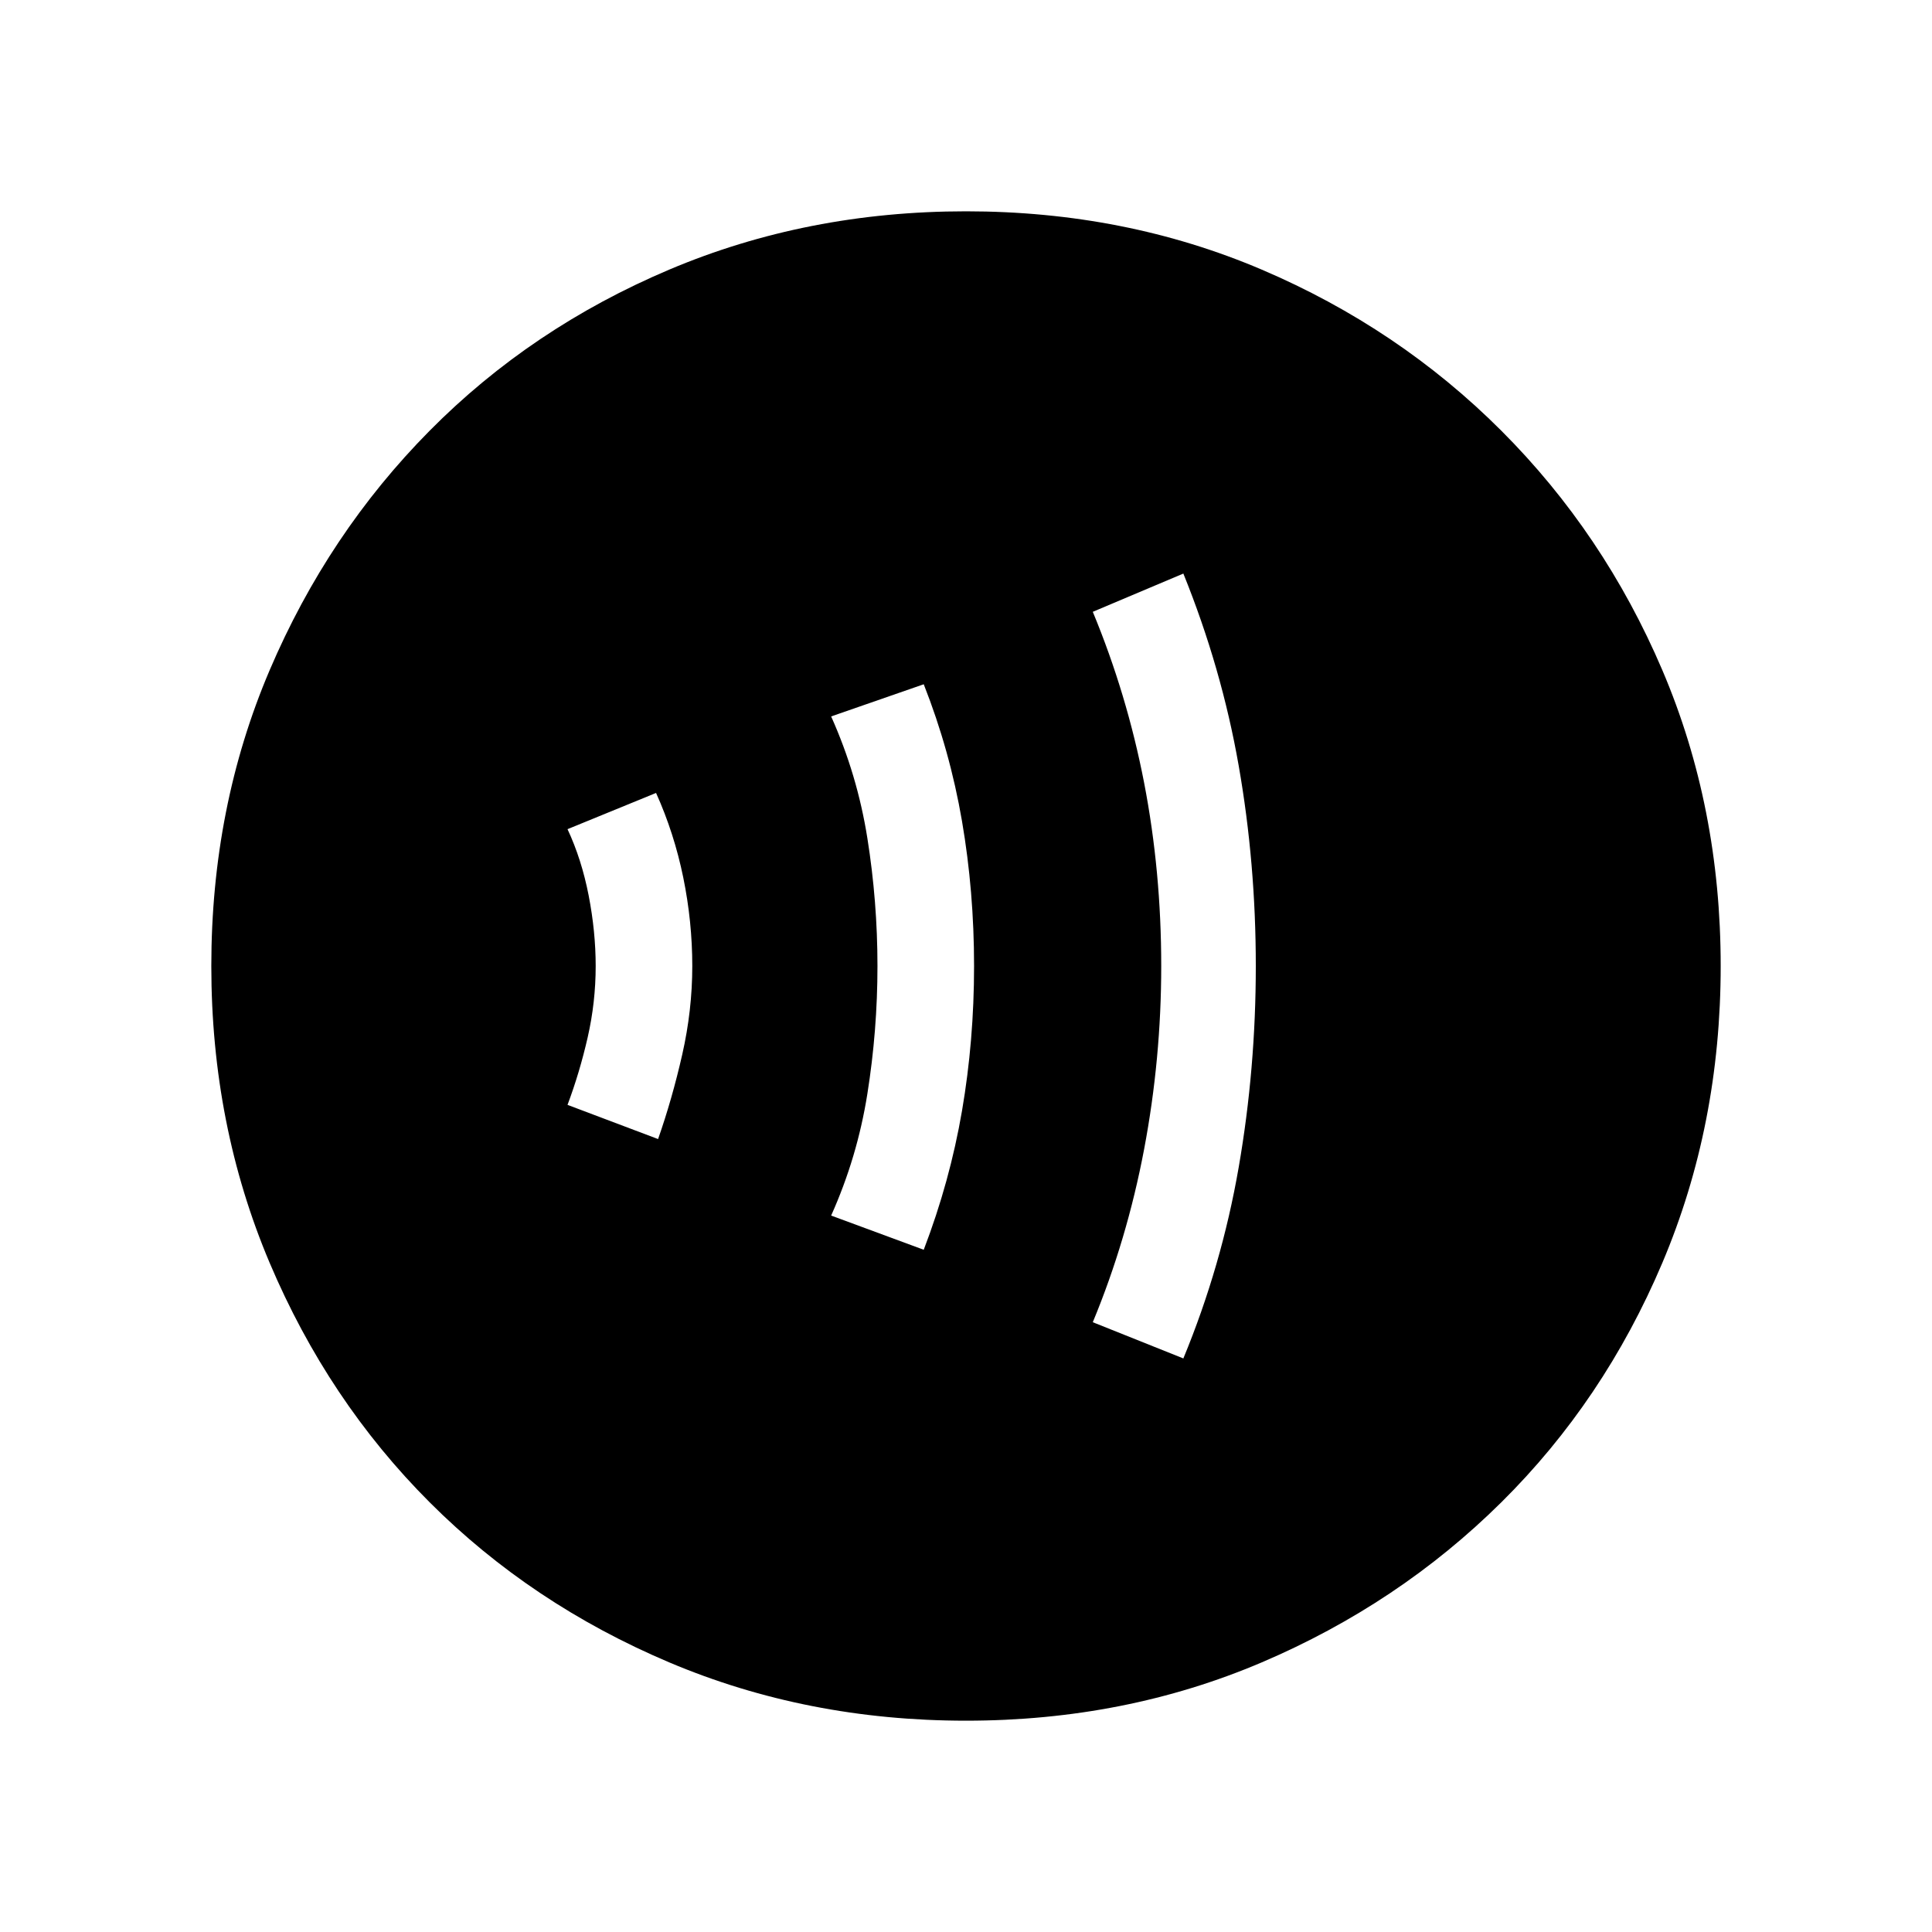 <svg xmlns="http://www.w3.org/2000/svg" height="40" width="40"><path d="M20 35.625Q16.708 35.625 13.854 34.417Q11 33.208 8.896 31.104Q6.792 29 5.583 26.146Q4.375 23.292 4.375 20Q4.375 16.708 5.583 13.875Q6.792 11.042 8.896 8.917Q11 6.792 13.854 5.583Q16.708 4.375 20 4.375Q23.292 4.375 26.125 5.583Q28.958 6.792 31.083 8.917Q33.208 11.042 34.417 13.875Q35.625 16.708 35.625 20Q35.625 23.292 34.417 26.146Q33.208 29 31.083 31.104Q28.958 33.208 26.125 34.417Q23.292 35.625 20 35.625ZM24.5 28.125Q25.292 26.208 25.646 24.167Q26 22.125 26 20Q26 17.875 25.646 15.854Q25.292 13.833 24.5 11.875L22.625 12.667Q23.333 14.375 23.688 16.208Q24.042 18.042 24.042 20Q24.042 21.917 23.688 23.792Q23.333 25.667 22.625 27.375ZM19.125 25.875Q19.667 24.458 19.917 23Q20.167 21.542 20.167 20Q20.167 18.458 19.917 17Q19.667 15.542 19.125 14.167L17.208 14.833Q17.75 16.042 17.958 17.354Q18.167 18.667 18.167 20Q18.167 21.333 17.958 22.646Q17.75 23.958 17.208 25.167ZM13.625 23.583Q13.917 22.75 14.125 21.833Q14.333 20.917 14.333 20Q14.333 19.083 14.146 18.167Q13.958 17.25 13.583 16.417L11.75 17.167Q12.042 17.792 12.188 18.542Q12.333 19.292 12.333 20Q12.333 20.75 12.167 21.479Q12 22.208 11.75 22.875Z"/></svg>